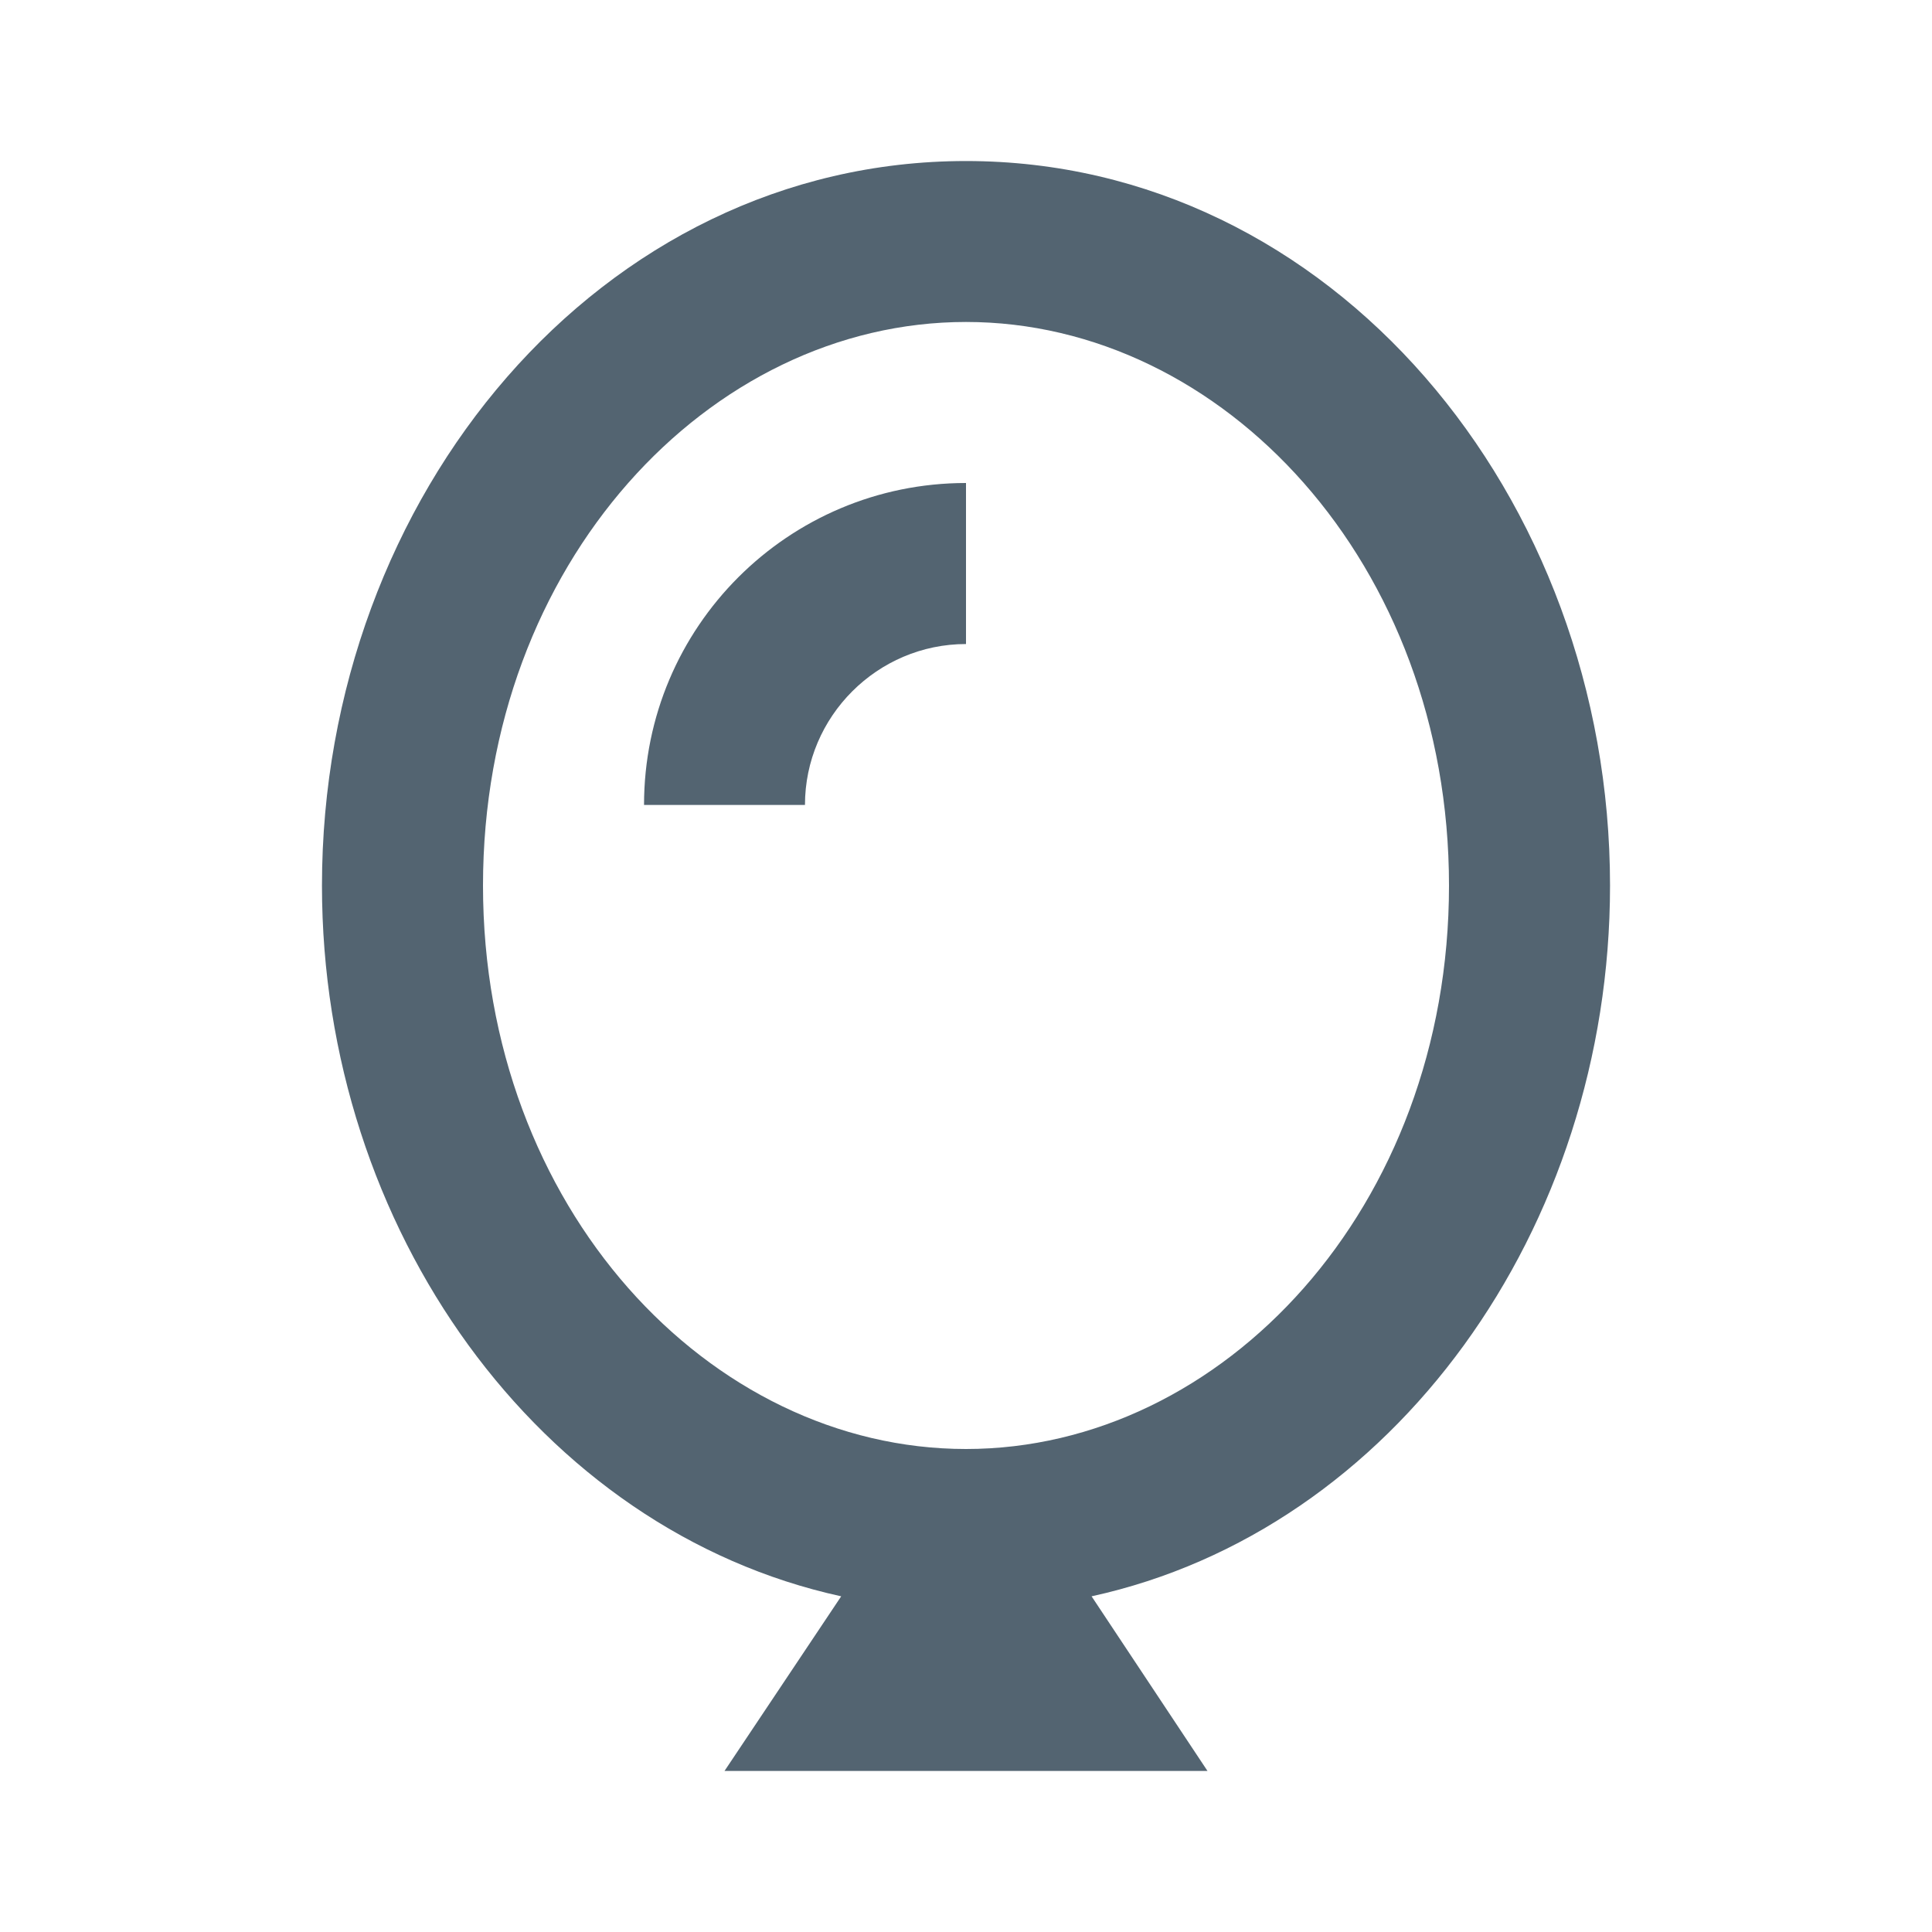 <svg width="20" height="20" viewBox="0 0 20 20" fill="none" xmlns="http://www.w3.org/2000/svg">
<path d="M6.667 8.333C6.667 6.492 8.158 5 10 5V6.667C9.083 6.667 8.333 7.417 8.333 8.333H6.667ZM16.667 9.167C16.667 12.725 14.425 15.842 11.3 16.525L12.5 18.333H7.5L8.708 16.525C5.583 15.842 3.333 12.725 3.333 9.167C3.333 5.133 6.217 1.667 10 1.667C13.783 1.667 16.667 5.133 16.667 9.167ZM10 15C12.658 15 15 12.5 15 9.167C15 5.833 12.658 3.333 10 3.333C7.342 3.333 5 5.833 5 9.167C5 12.5 7.342 15 10 15Z" fill="#536471"/>
</svg>
